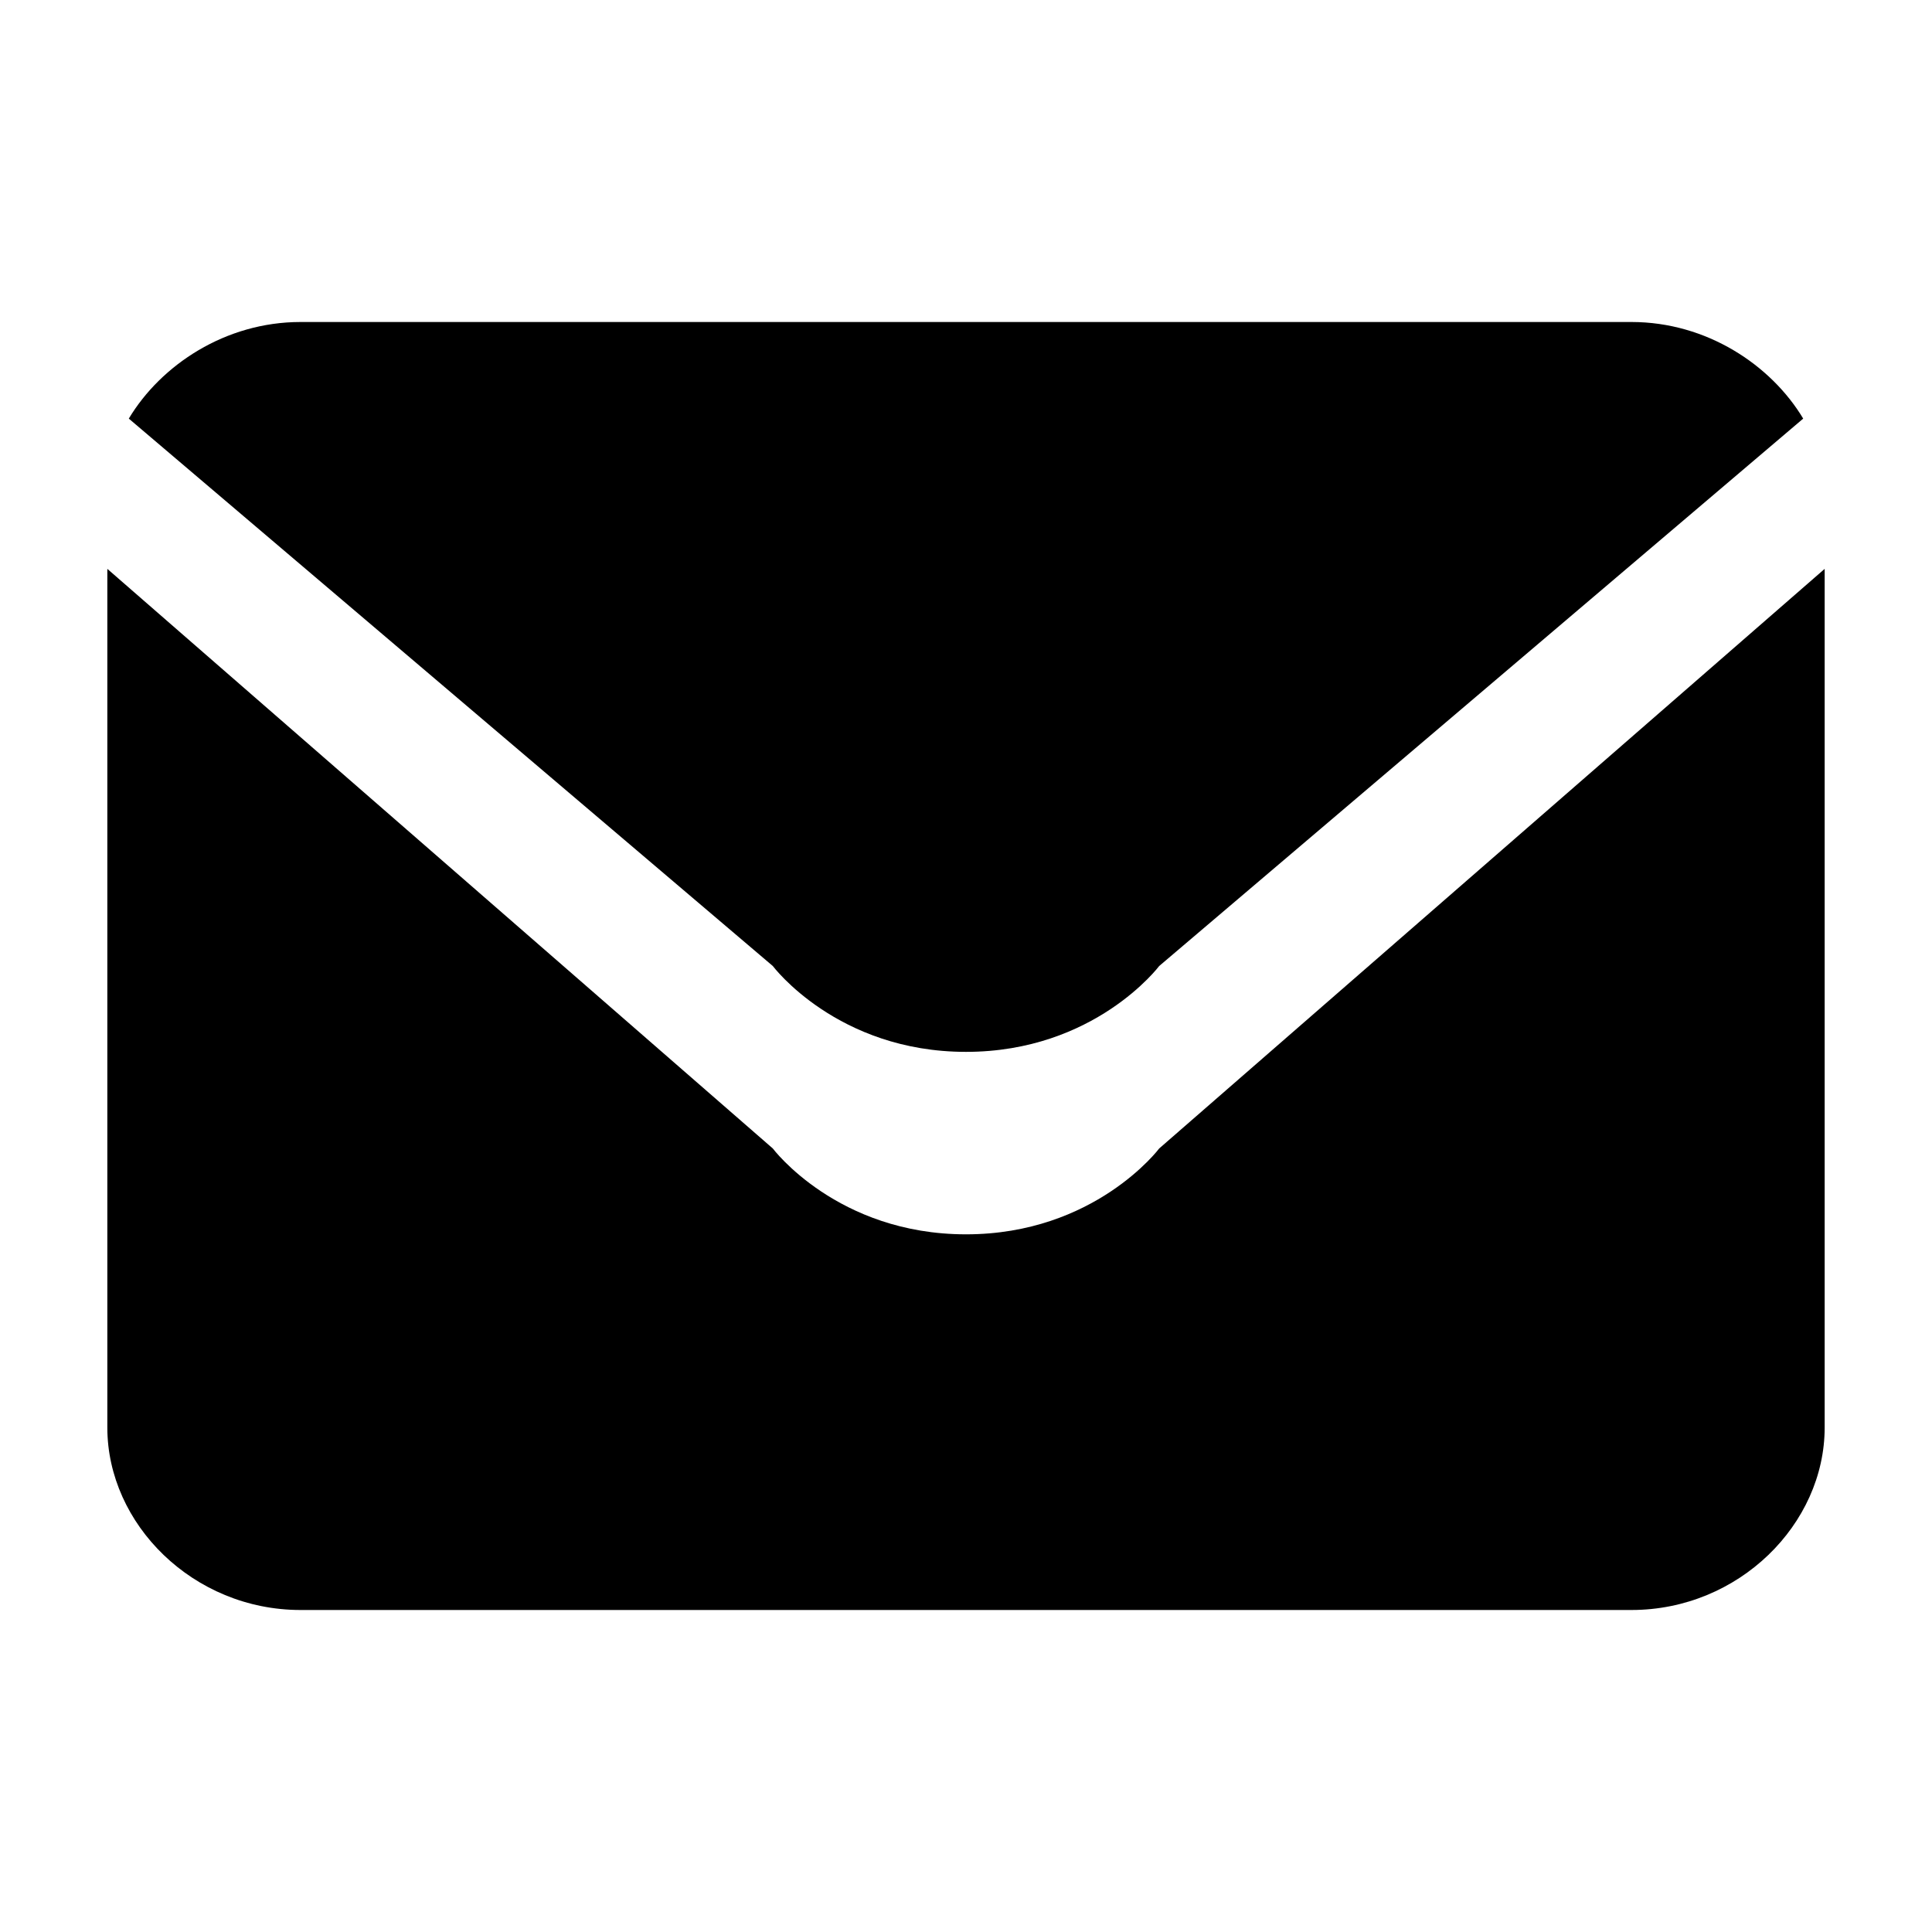 <svg xmlns="http://www.w3.org/2000/svg" width="18" height="18" viewBox="0 0 18 18">
  <path d="M10.8,9c0,0-0.6,0.8-1.8,0.8 C7.8,9.8,7.2,9,7.2,9l-6-5.1C1.5,3.4,2.1,3,2.8,3h12.4c0.7,0,1.3,0.4,1.6,0.9L10.8,9z M7.2,10.7c0,0,0.6,0.8,1.8,0.8 c1.2,0,1.8-0.8,1.8-0.8L17,5.3v8c0,0.9-0.8,1.7-1.8,1.7H2.8c-1,0-1.8-0.8-1.8-1.7v-8L7.2,10.7z" />
</svg>
